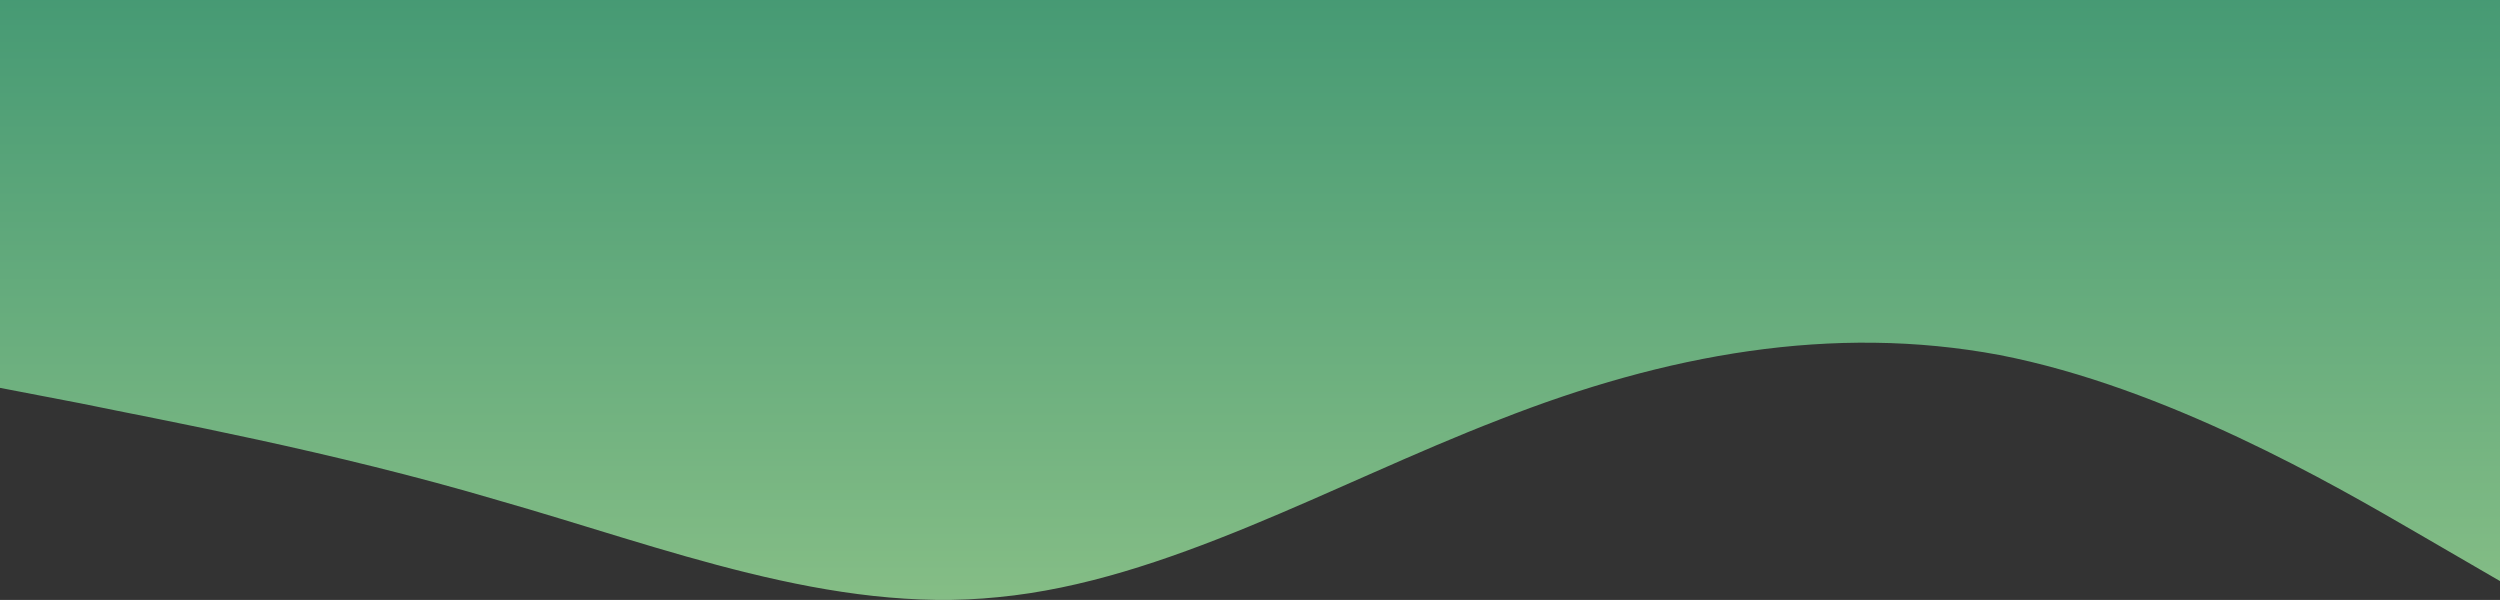 <svg width="1021" height="245" viewBox="0 0 1021 245" fill="none" xmlns="http://www.w3.org/2000/svg">
<rect x="0" y="0" width="1021" height="245" fill="#333333" stroke="none"/>
<path d="M1021 237.311L986.933 217.535C952.867 197.759 884.733 158.207 816.6 144.982C748.467 132.252 680.333 144.611 612.2 171.433C544.067 197.759 475.933 237.311 407.8 243.862C339.667 250.907 271.533 223.715 203.4 204.31C135.267 184.163 67.133 171.803 33.067 164.758L-1 158.207V0H33.067C67.133 0 135.267 0 203.4 0C271.533 0 339.667 0 407.8 0C475.933 0 544.067 0 612.2 0C680.333 0 748.467 0 816.6 0C884.733 0 952.867 0 986.933 0H1021V237.311Z" fill="url(#paint0_linear_203_7)" fill-opacity="0.68"/>
<defs>
<linearGradient id="paint0_linear_203_7" x1="510" y1="245" x2="510" y2="0" gradientUnits="userSpaceOnUse">
<stop stop-color="#ACFFAD"/>
<stop offset="1" stop-color="#50CB93"/>
</linearGradient>
</defs>
</svg>
